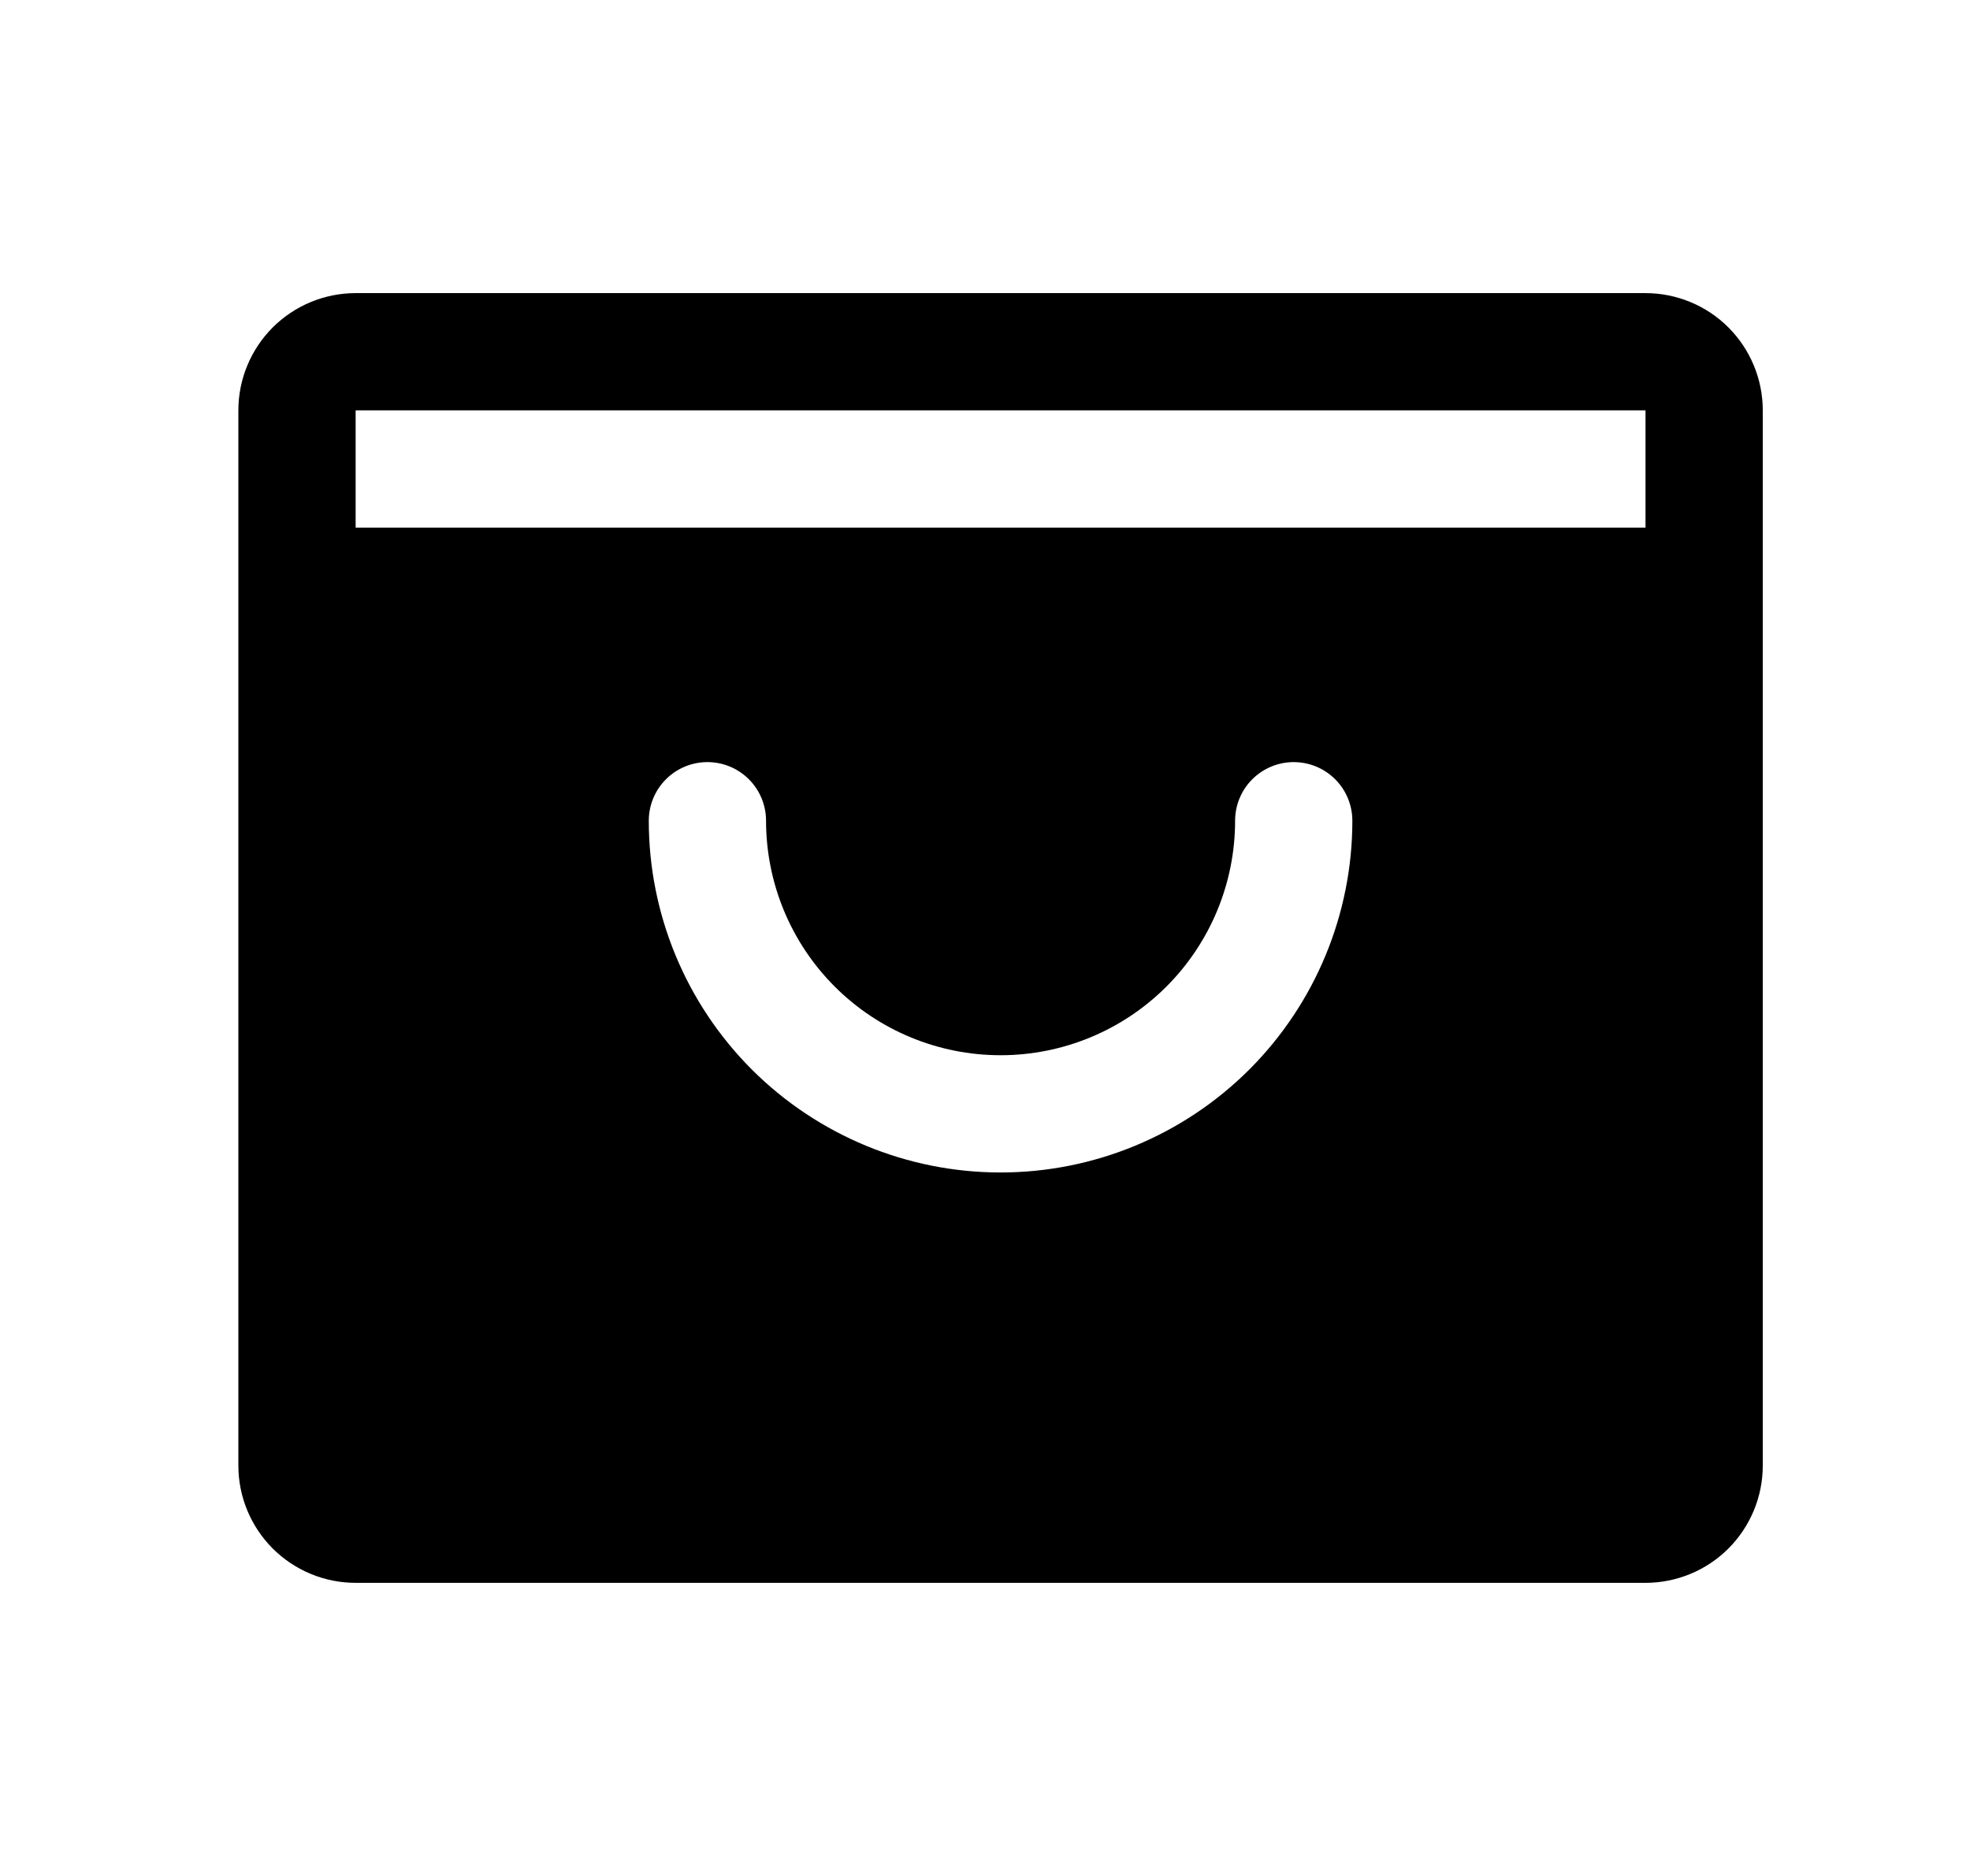 <svg width="21" height="20" viewBox="0 0 21 20" fill="none" xmlns="http://www.w3.org/2000/svg">
<path d="M17.541 3.125H3.791C3.459 3.125 3.142 3.257 2.907 3.491C2.673 3.726 2.541 4.043 2.541 4.375V15.625C2.541 15.957 2.673 16.274 2.907 16.509C3.142 16.743 3.459 16.875 3.791 16.875H17.541C17.872 16.875 18.191 16.743 18.425 16.509C18.659 16.274 18.791 15.957 18.791 15.625V4.375C18.791 4.043 18.659 3.726 18.425 3.491C18.191 3.257 17.872 3.125 17.541 3.125ZM10.666 12.5C9.671 12.5 8.718 12.105 8.014 11.402C7.311 10.698 6.916 9.745 6.916 8.75C6.916 8.584 6.982 8.425 7.099 8.308C7.216 8.191 7.375 8.125 7.541 8.125C7.707 8.125 7.866 8.191 7.983 8.308C8.1 8.425 8.166 8.584 8.166 8.75C8.166 9.413 8.429 10.049 8.898 10.518C9.367 10.987 10.003 11.25 10.666 11.25C11.329 11.25 11.965 10.987 12.434 10.518C12.903 10.049 13.166 9.413 13.166 8.75C13.166 8.584 13.232 8.425 13.349 8.308C13.466 8.191 13.625 8.125 13.791 8.125C13.957 8.125 14.116 8.191 14.233 8.308C14.35 8.425 14.416 8.584 14.416 8.75C14.416 9.745 14.021 10.698 13.318 11.402C12.614 12.105 11.661 12.5 10.666 12.5ZM3.791 5.625V4.375H17.541V5.625H3.791Z" fill="currentColor"/>
</svg>
